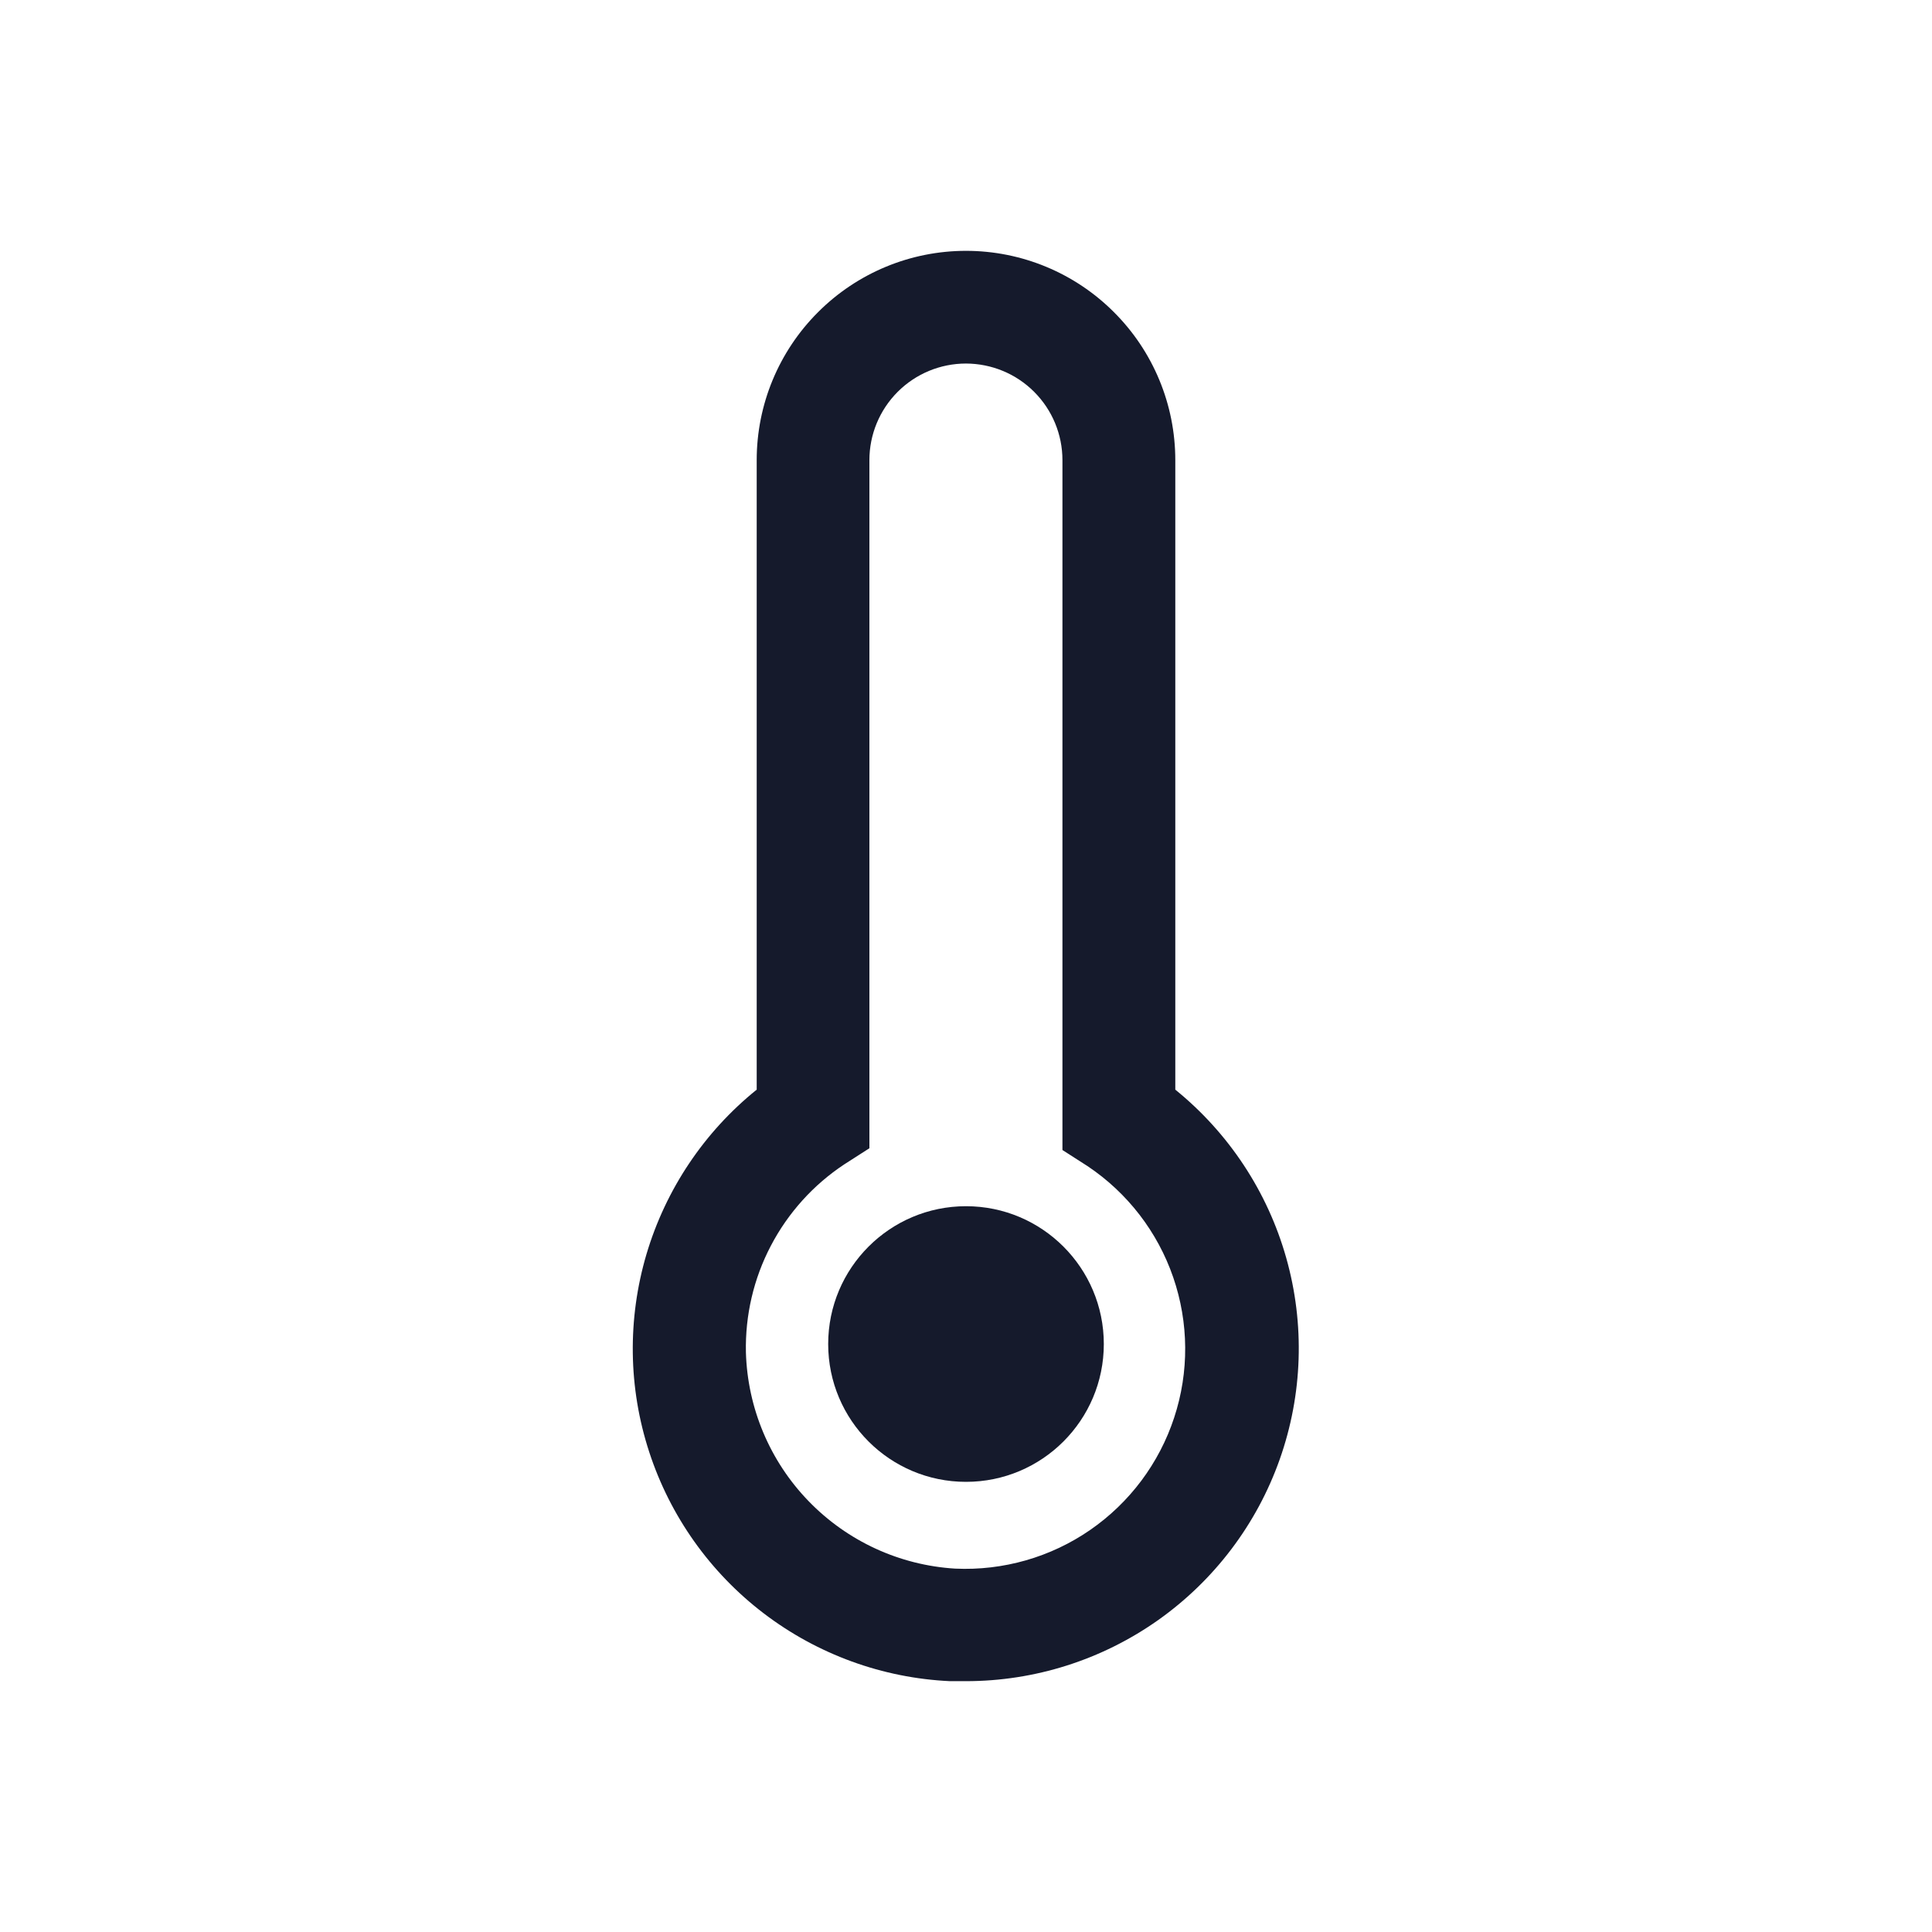 <svg width="24" height="24" viewBox="0 0 24 24" fill="none" xmlns="http://www.w3.org/2000/svg">
<path d="M12 20.884H11.8C10.962 20.845 10.156 20.551 9.489 20.043C8.822 19.535 8.325 18.835 8.065 18.038C7.804 17.241 7.793 16.383 8.031 15.579C8.27 14.775 8.747 14.062 9.4 13.536V5.716C9.4 5.026 9.674 4.365 10.162 3.878C10.649 3.39 11.31 3.116 12 3.116C12.69 3.116 13.351 3.39 13.838 3.878C14.326 4.365 14.6 5.026 14.6 5.716V13.536C15.264 14.074 15.746 14.804 15.978 15.626C16.211 16.449 16.182 17.323 15.897 18.129C15.612 18.935 15.084 19.632 14.386 20.126C13.688 20.619 12.855 20.884 12 20.884ZM12 4.516C11.682 4.516 11.377 4.642 11.152 4.867C10.926 5.093 10.8 5.398 10.8 5.716V14.264L10.488 14.464C10.104 14.718 9.79 15.066 9.576 15.475C9.362 15.883 9.256 16.339 9.266 16.8C9.286 17.491 9.563 18.151 10.045 18.648C10.526 19.145 11.175 19.444 11.866 19.486C12.462 19.513 13.051 19.345 13.542 19.006C14.033 18.667 14.4 18.177 14.586 17.61C14.773 17.043 14.768 16.431 14.574 15.867C14.38 15.303 14.006 14.818 13.51 14.486L13.198 14.286V5.716C13.198 5.398 13.072 5.093 12.847 4.868C12.623 4.643 12.318 4.517 12 4.516Z" fill="#151A2C"/>
<path d="M12 18.408C12.945 18.408 13.712 17.642 13.712 16.696C13.712 15.751 12.945 14.984 12 14.984C11.055 14.984 10.288 15.751 10.288 16.696C10.288 17.642 11.055 18.408 12 18.408Z" fill="#151A2C"/>
</svg>
